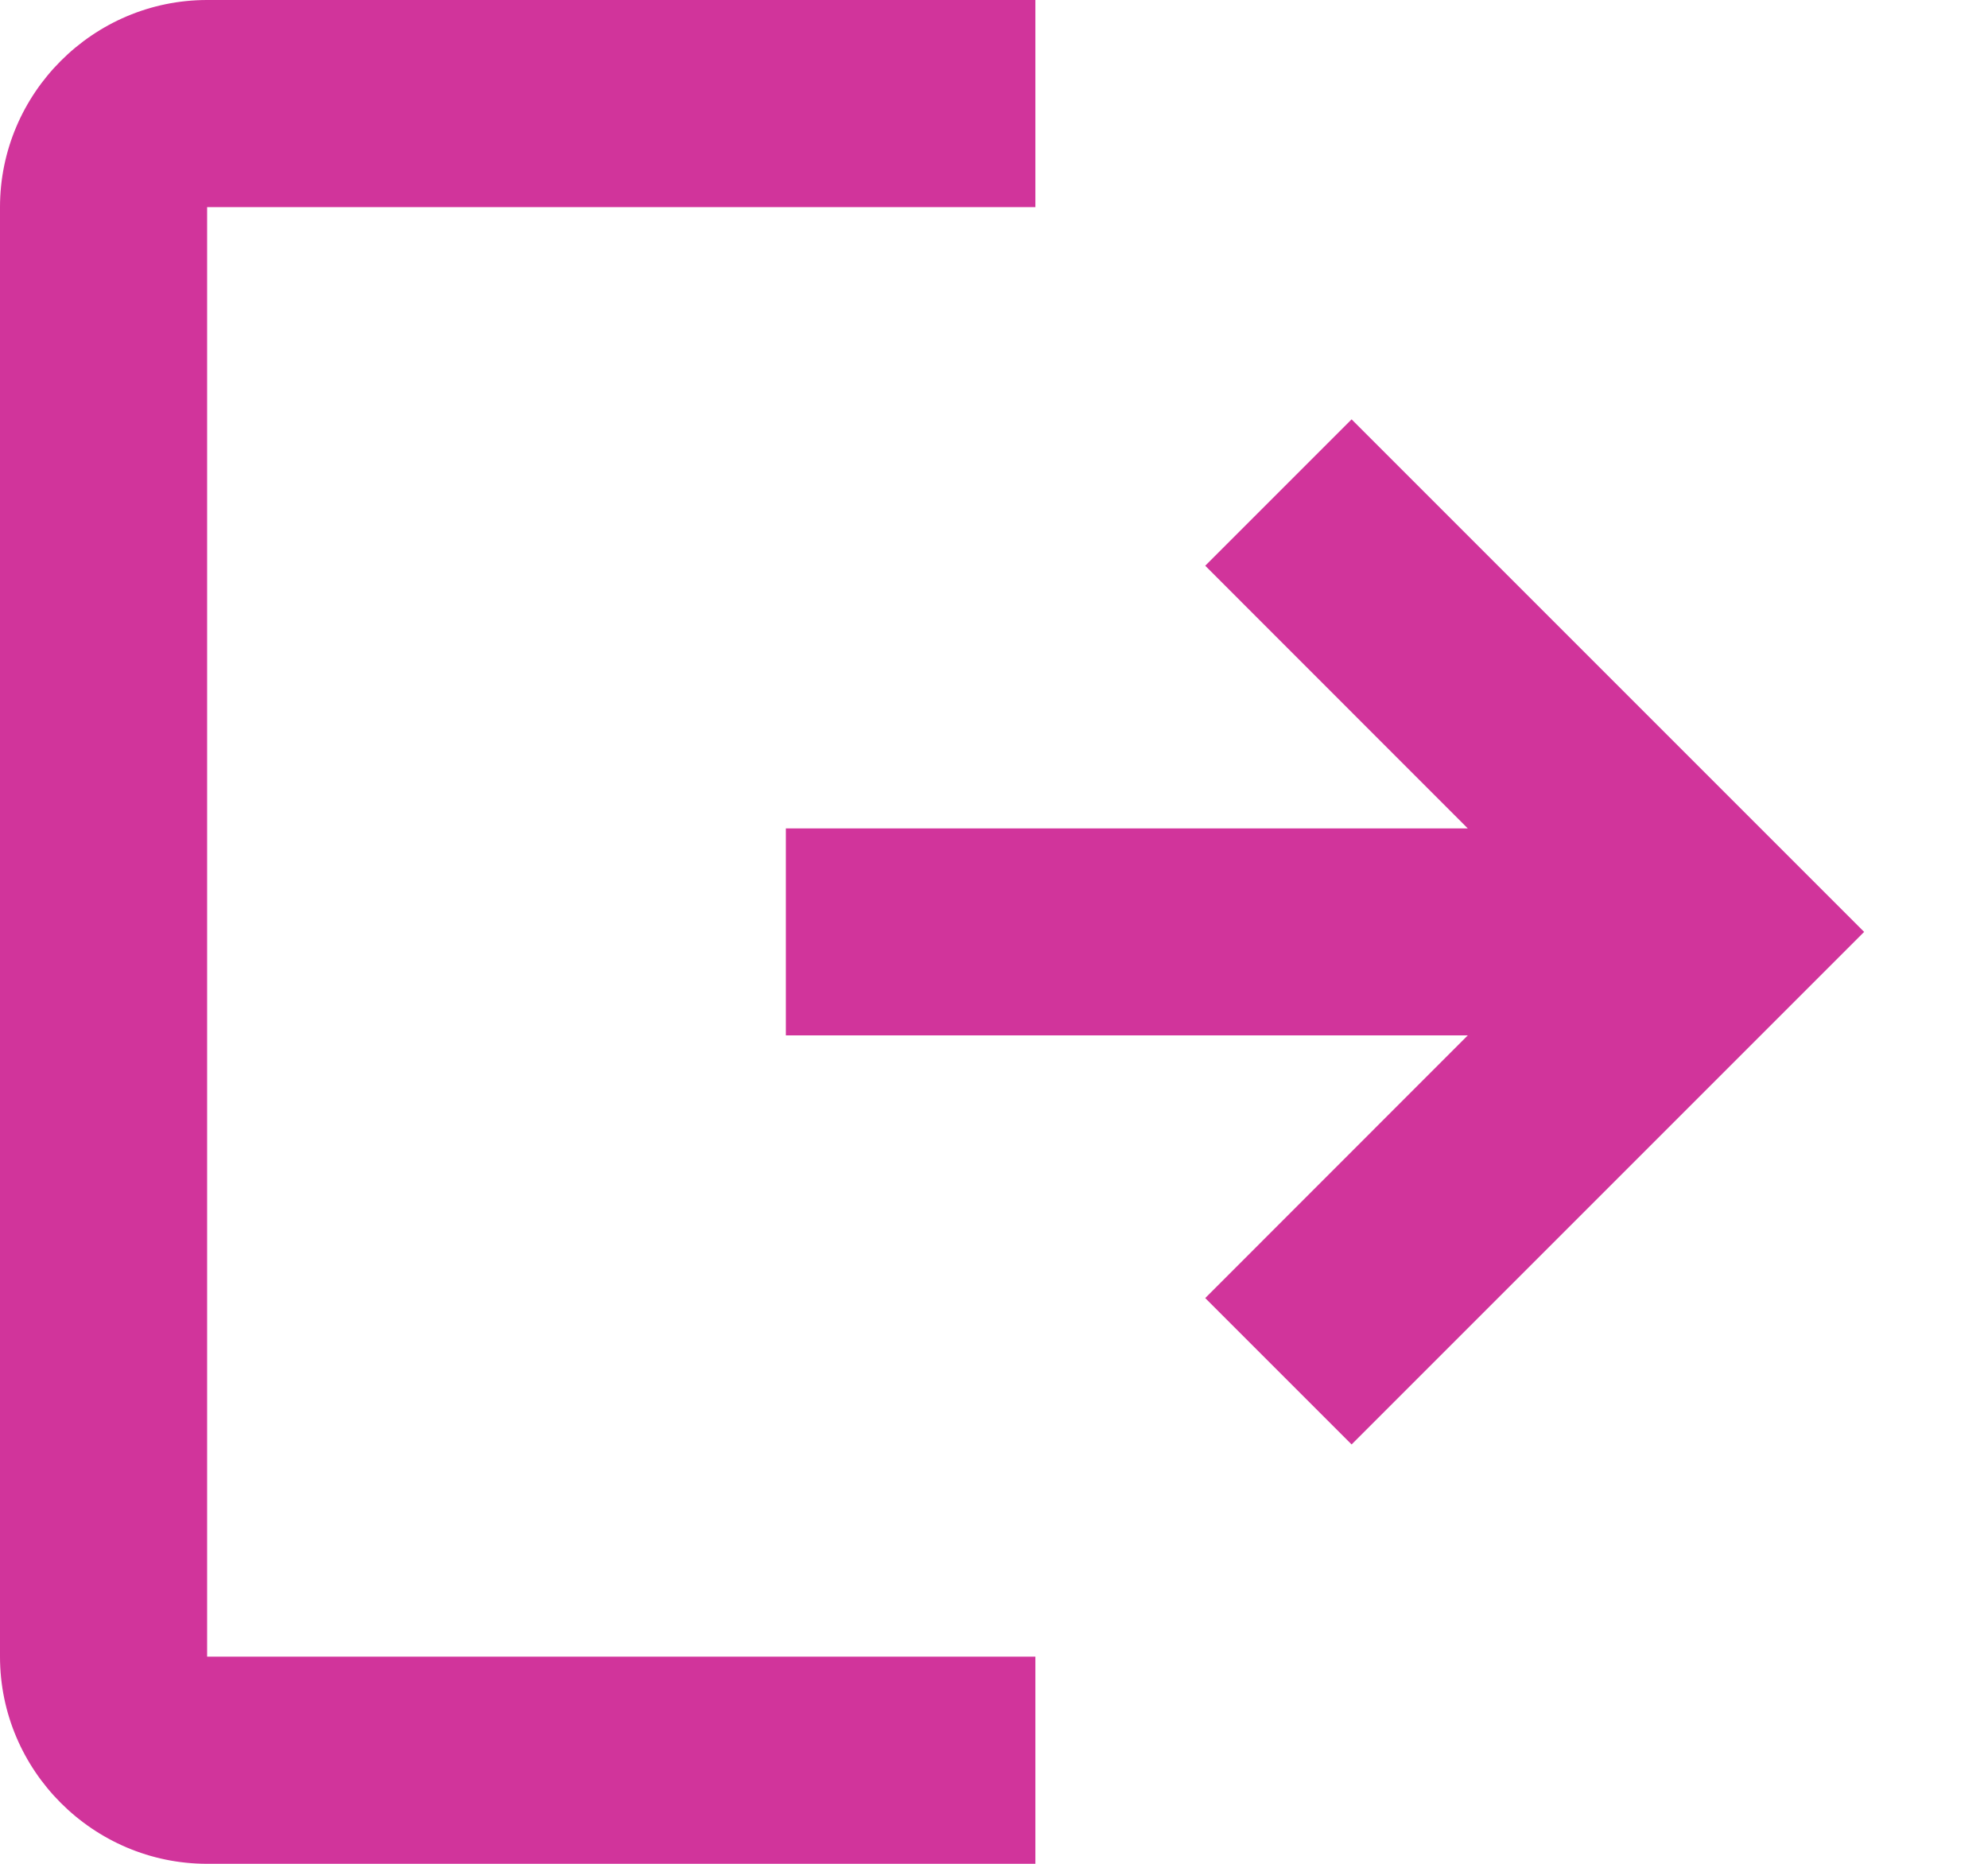 <svg width="16" height="15" viewBox="0 0 16 15" fill="none" xmlns="http://www.w3.org/2000/svg">
<path fill-rule="evenodd" clip-rule="evenodd" d="M0 1.667C0 0.75 0.75 0 1.667 0H8.333V1.667H1.667V13.333H8.333V15H1.667C0.75 15 0 14.25 0 13.333V1.667ZM11.813 6.667L9.7 4.553L10.878 3.375L15.003 7.5L10.878 11.625L9.7 10.447L11.813 8.333H6.325V6.667H11.813Z" fill="#D1349B"/>
</svg>
